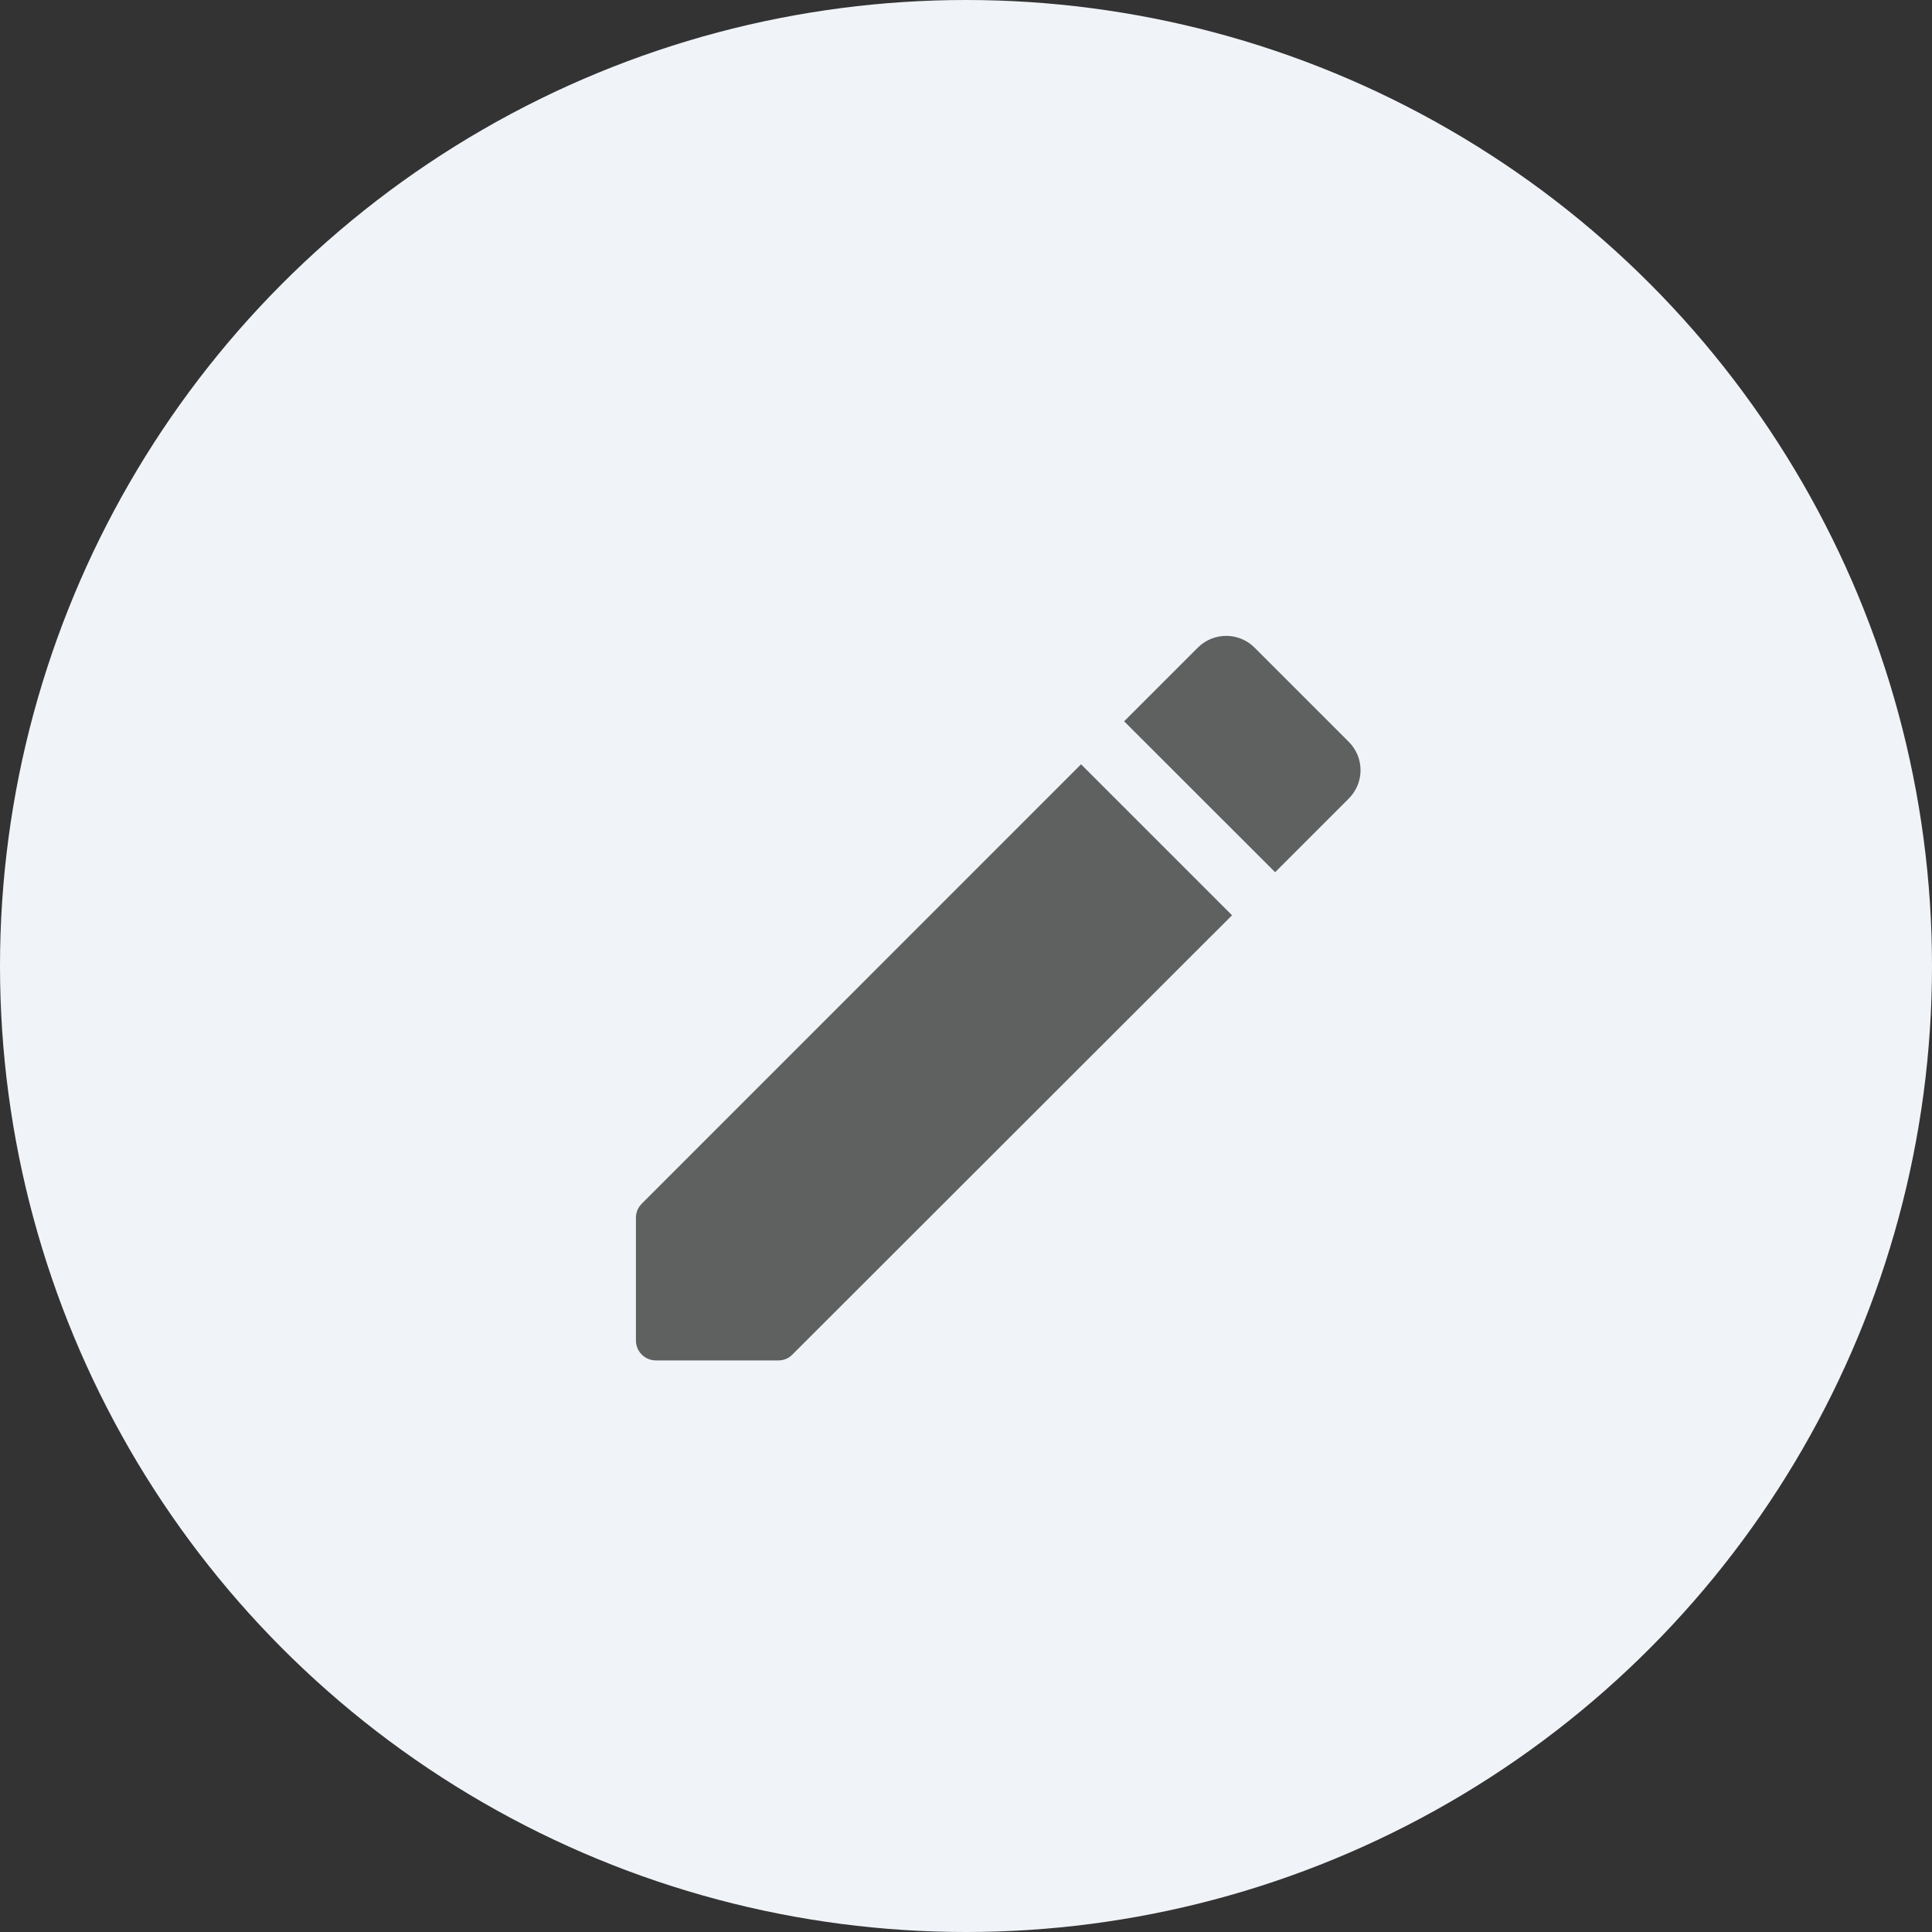 <svg width="20" height="20" viewBox="0 0 20 20" fill="none" xmlns="http://www.w3.org/2000/svg">
<rect x="0" y="0" width="20" height="20" fill="#333333" stroke="none"/>
<path d="M8.279 12.862L12.863 8.279C12.929 8.213 12.982 8.134 13.018 8.047C13.054 7.961 13.072 7.868 13.072 7.774C13.072 7.68 13.054 7.587 13.018 7.5C12.982 7.414 12.929 7.335 12.863 7.269L11.73 6.138C11.664 6.071 11.585 6.019 11.498 5.983C11.412 5.947 11.319 5.928 11.225 5.928C11.131 5.928 11.038 5.947 10.951 5.983C10.865 6.019 10.786 6.071 10.72 6.138L6.138 10.72C6.005 10.853 5.93 11.032 5.929 11.22V13.072H7.779C7.967 13.07 8.146 12.995 8.279 12.862Z" stroke="#717274" stroke-width="1.5" stroke-linecap="round" stroke-linejoin="round"/>
<path d="M10.929 13.072H13.072" stroke="#717274" stroke-width="1.5" stroke-linecap="round" stroke-linejoin="round"/>
<circle cx="10" cy="10" r="10" fill="#F0F3F8"/>
<path d="M6.583 12.608V13.875C6.583 13.992 6.675 14.083 6.791 14.083H8.058C8.112 14.083 8.166 14.062 8.204 14.021L12.754 9.475L11.191 7.912L6.646 12.458C6.604 12.5 6.583 12.55 6.583 12.608ZM13.962 8.267C14.125 8.104 14.125 7.842 13.962 7.679L12.987 6.704C12.825 6.542 12.562 6.542 12.4 6.704L11.637 7.467L13.2 9.029L13.962 8.267Z" fill="#5E6160"/>
</svg>
